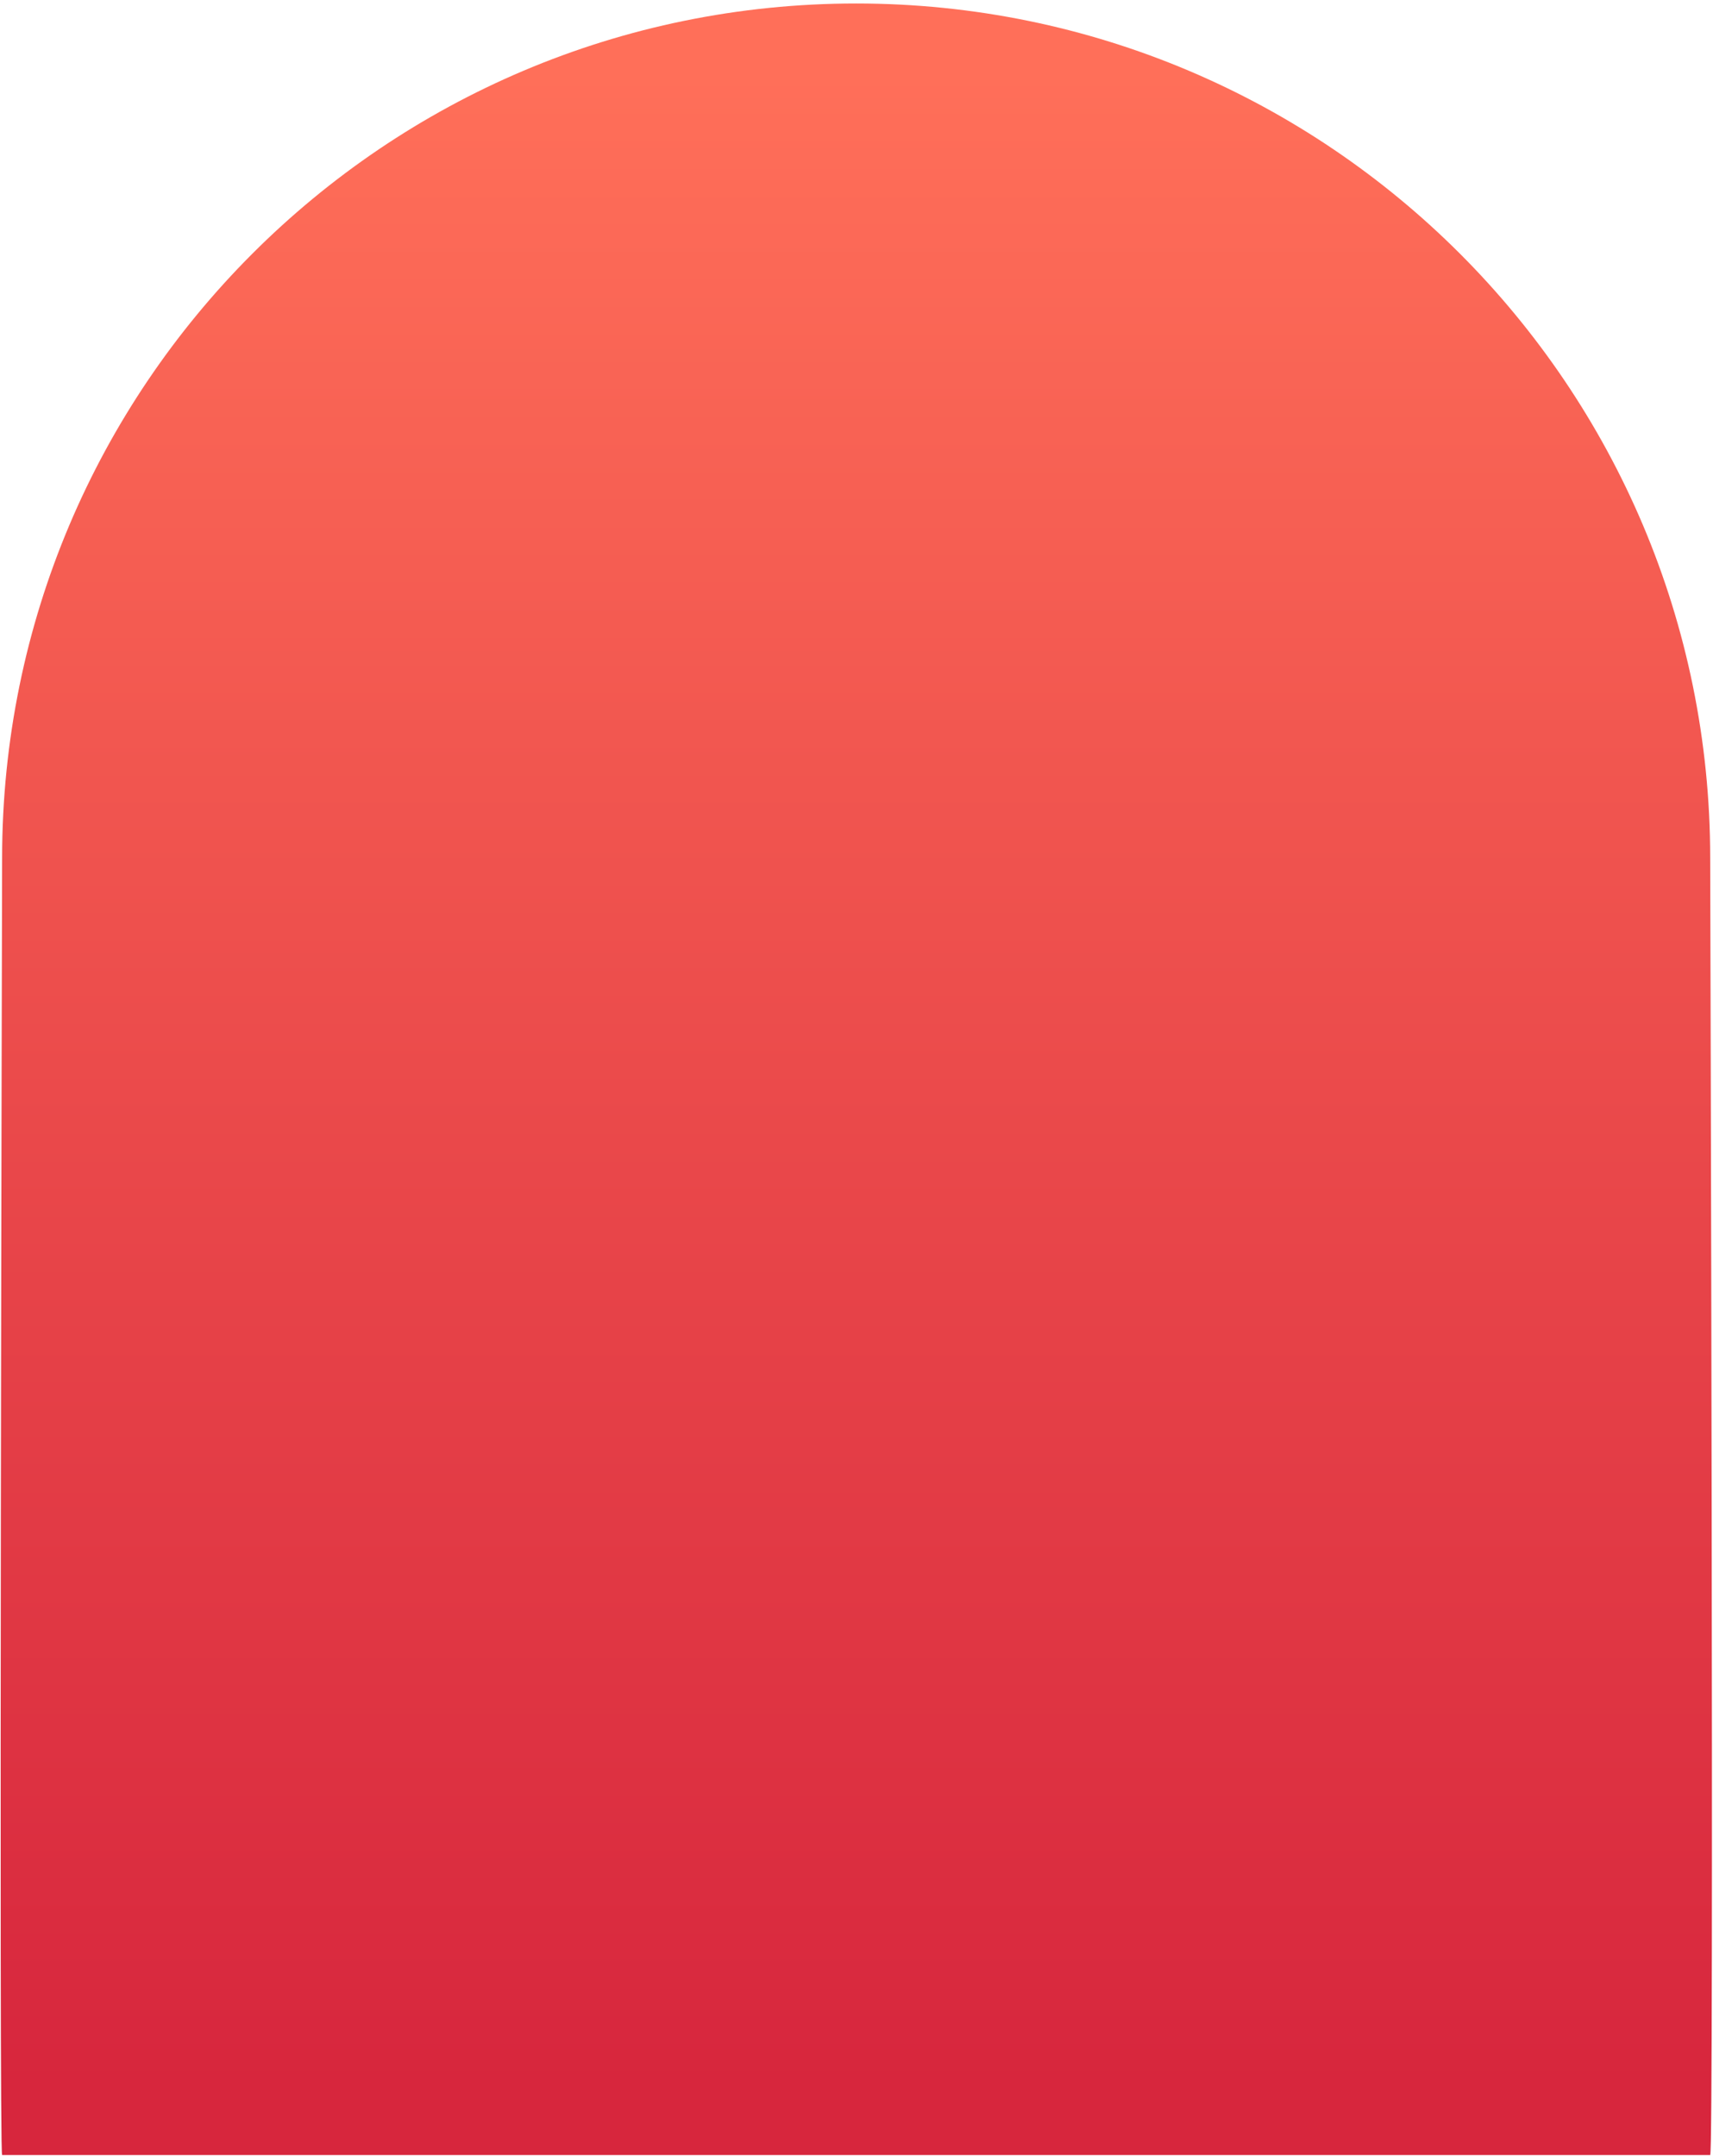 <?xml version="1.0" encoding="UTF-8"?>
<svg width="414px" height="521px" viewBox="0 0 414 521" version="1.1" xmlns="http://www.w3.org/2000/svg" xmlns:xlink="http://www.w3.org/1999/xlink">
    <!-- Generator: Sketch 43.1 (39012) - http://www.bohemiancoding.com/sketch -->
    <title>contrast</title>
    <desc>Created with Sketch.</desc>
    <defs>
        <linearGradient x1="2.966%" y1="50%" x2="97.073%" y2="50%" id="linearGradient-1">
            <stop stop-color="#D7263D" offset="0%"></stop>
            <stop stop-color="#FF6F59" offset="100%"></stop>
        </linearGradient>
    </defs>
    <g id="Page-1" stroke="none" stroke-width="1" fill="none" fill-rule="evenodd">
        <g id="Home-page-mobile" transform="translate(0, -273)" fill-rule="nonzero" fill="url(#linearGradient-1)">
            <g id="contrast" transform="translate(0, 273)">
                <path d="M260.399,54.356 C260.399,54.356 -53,53.555 -53,54.356 L-53,184.262 L-53,467.167 C-53,468.115 260.399,467.167 260.399,467.167 C374.446,467.167 466.899,374.757 466.899,260.762 C466.899,146.767 374.446,54.356 260.399,54.356 Z" id="Shape" transform="translate(206.949, 260.794) rotate(-90) translate(-206.949, -260.794) "></path>
            </g>
        </g>
    </g>
</svg>